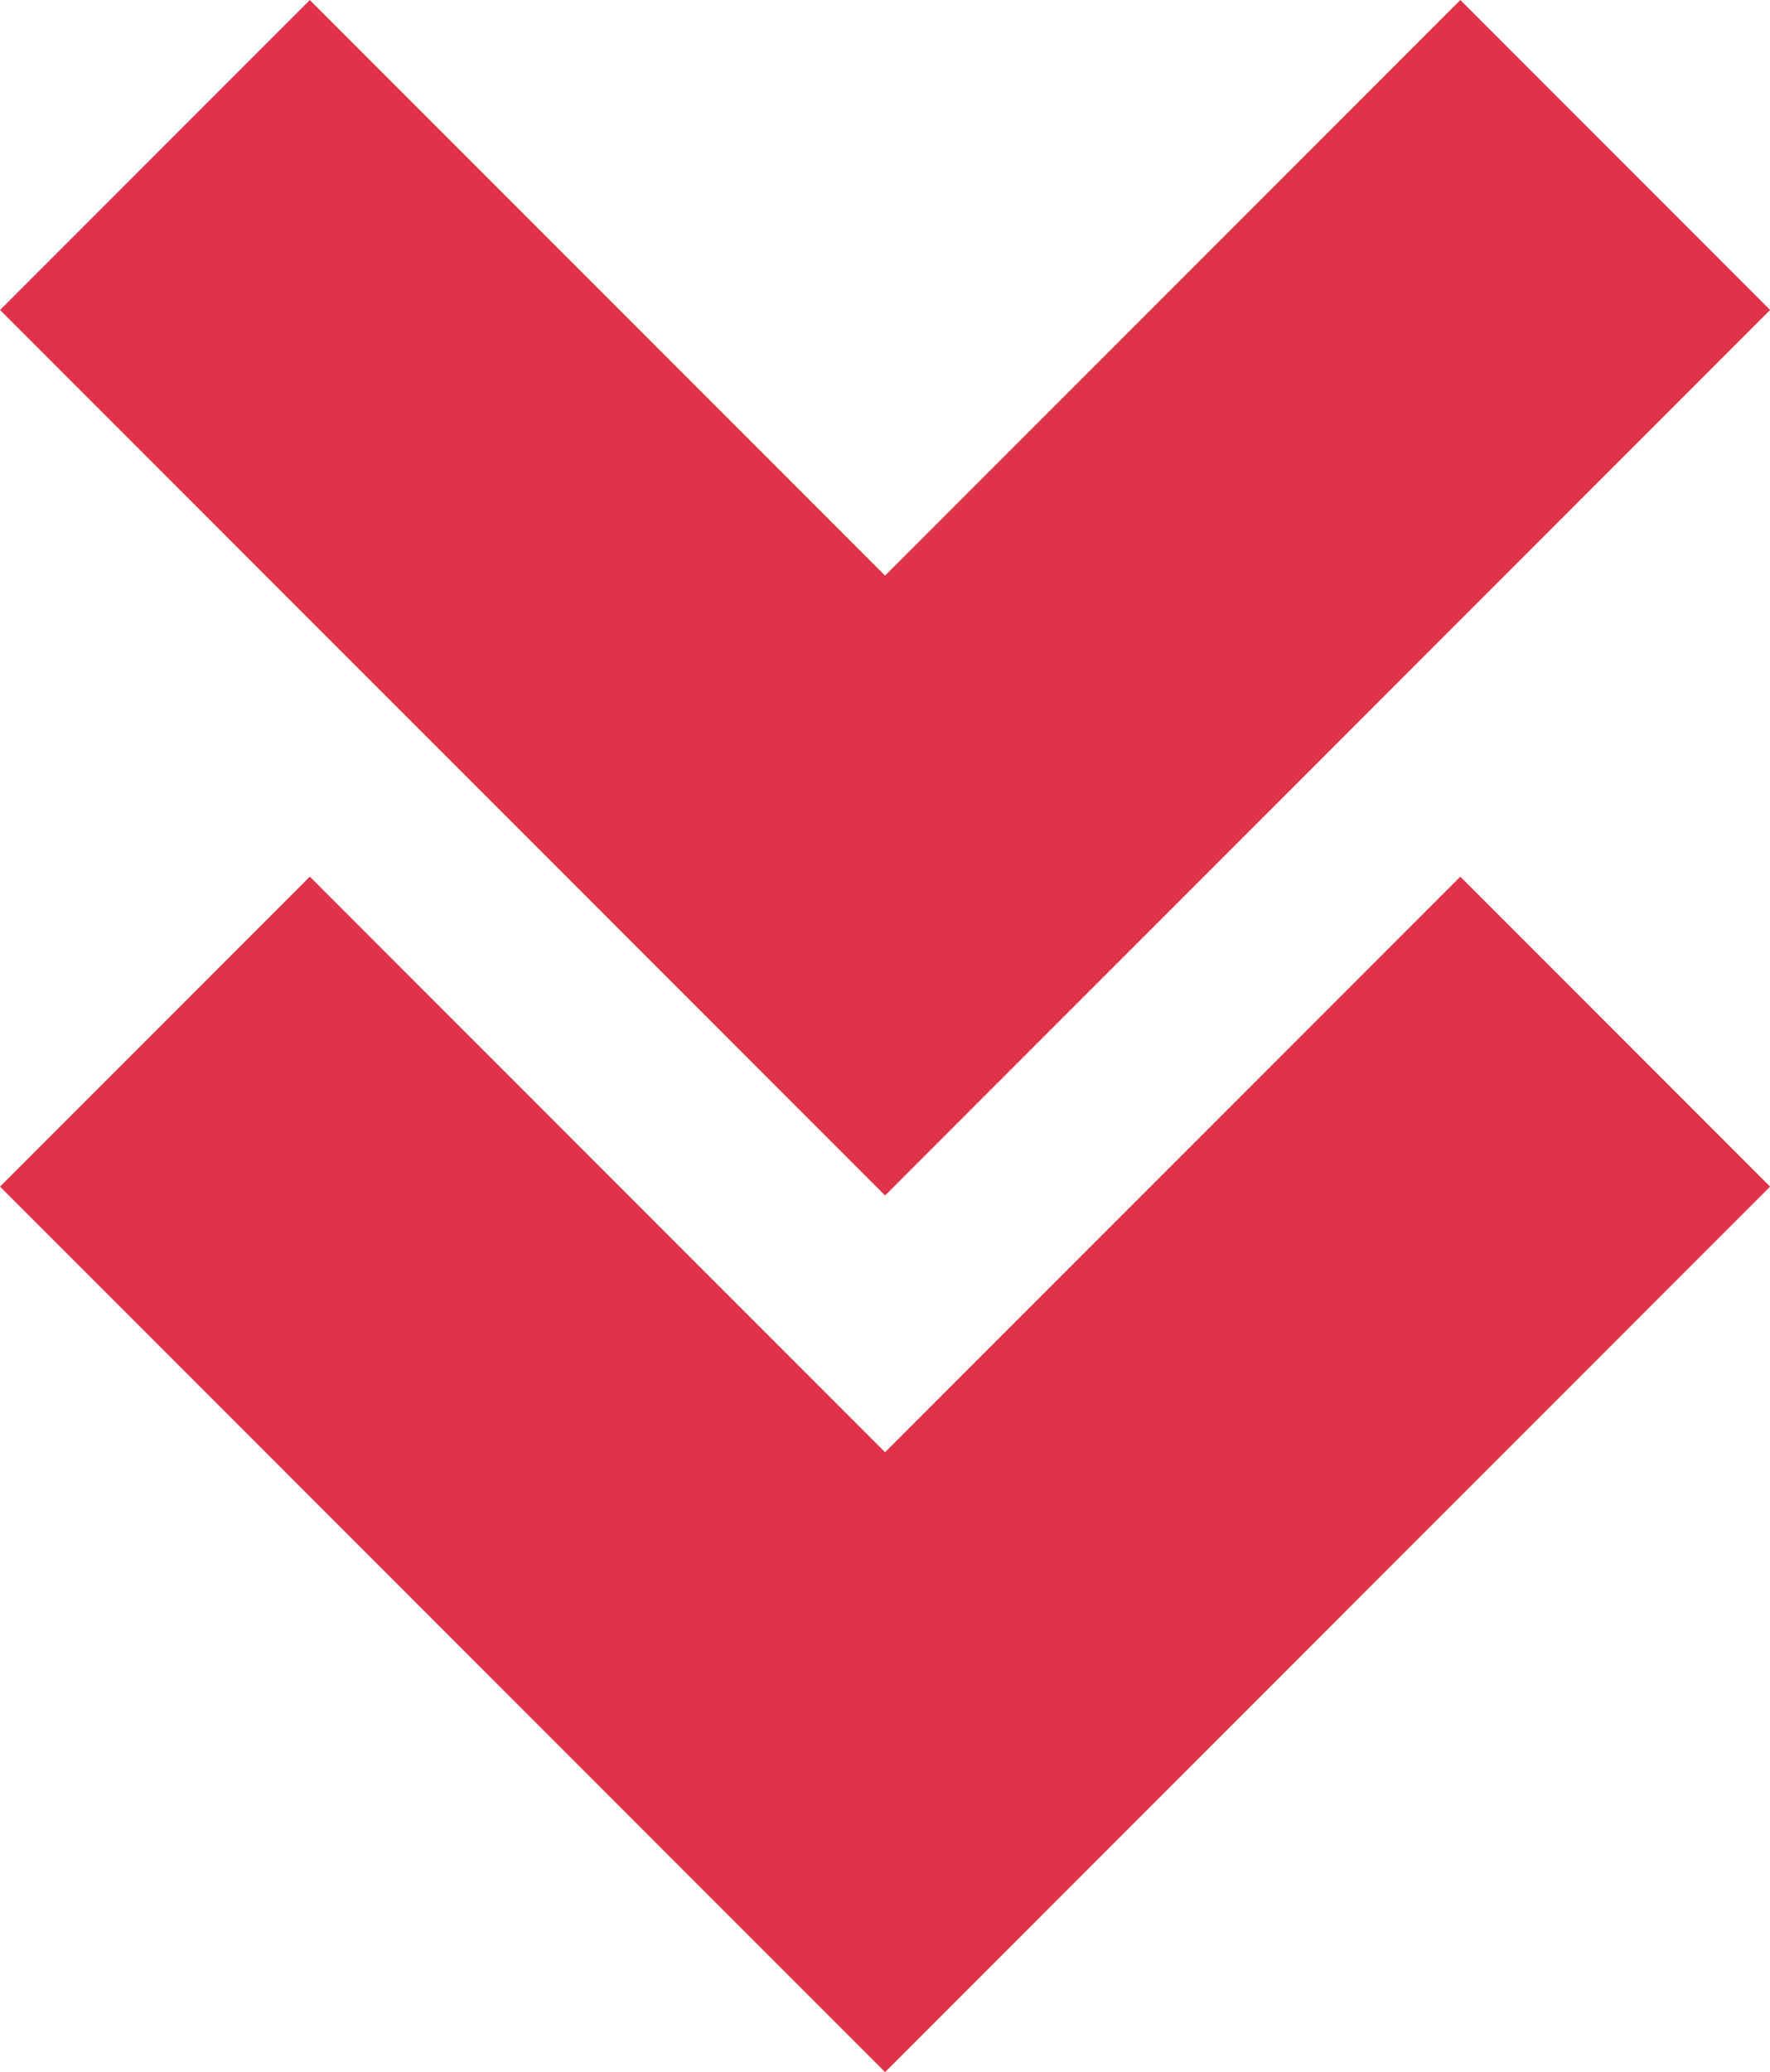 <svg xmlns="http://www.w3.org/2000/svg" width="12.121" height="14.182" viewBox="0 0 12.121 14.182"><g transform="translate(-1069.939 -544.439)"><path d="M5155.5,825.5l5,5,5-5" transform="translate(-4084.5 -280)" fill="none" stroke="#e03249" stroke-miterlimit="10" stroke-width="3"/><path d="M5155.5,831.5l5,5,5-5" transform="translate(-4084.5 -280)" fill="none" stroke="#e03249" stroke-miterlimit="10" stroke-width="3"/></g></svg>